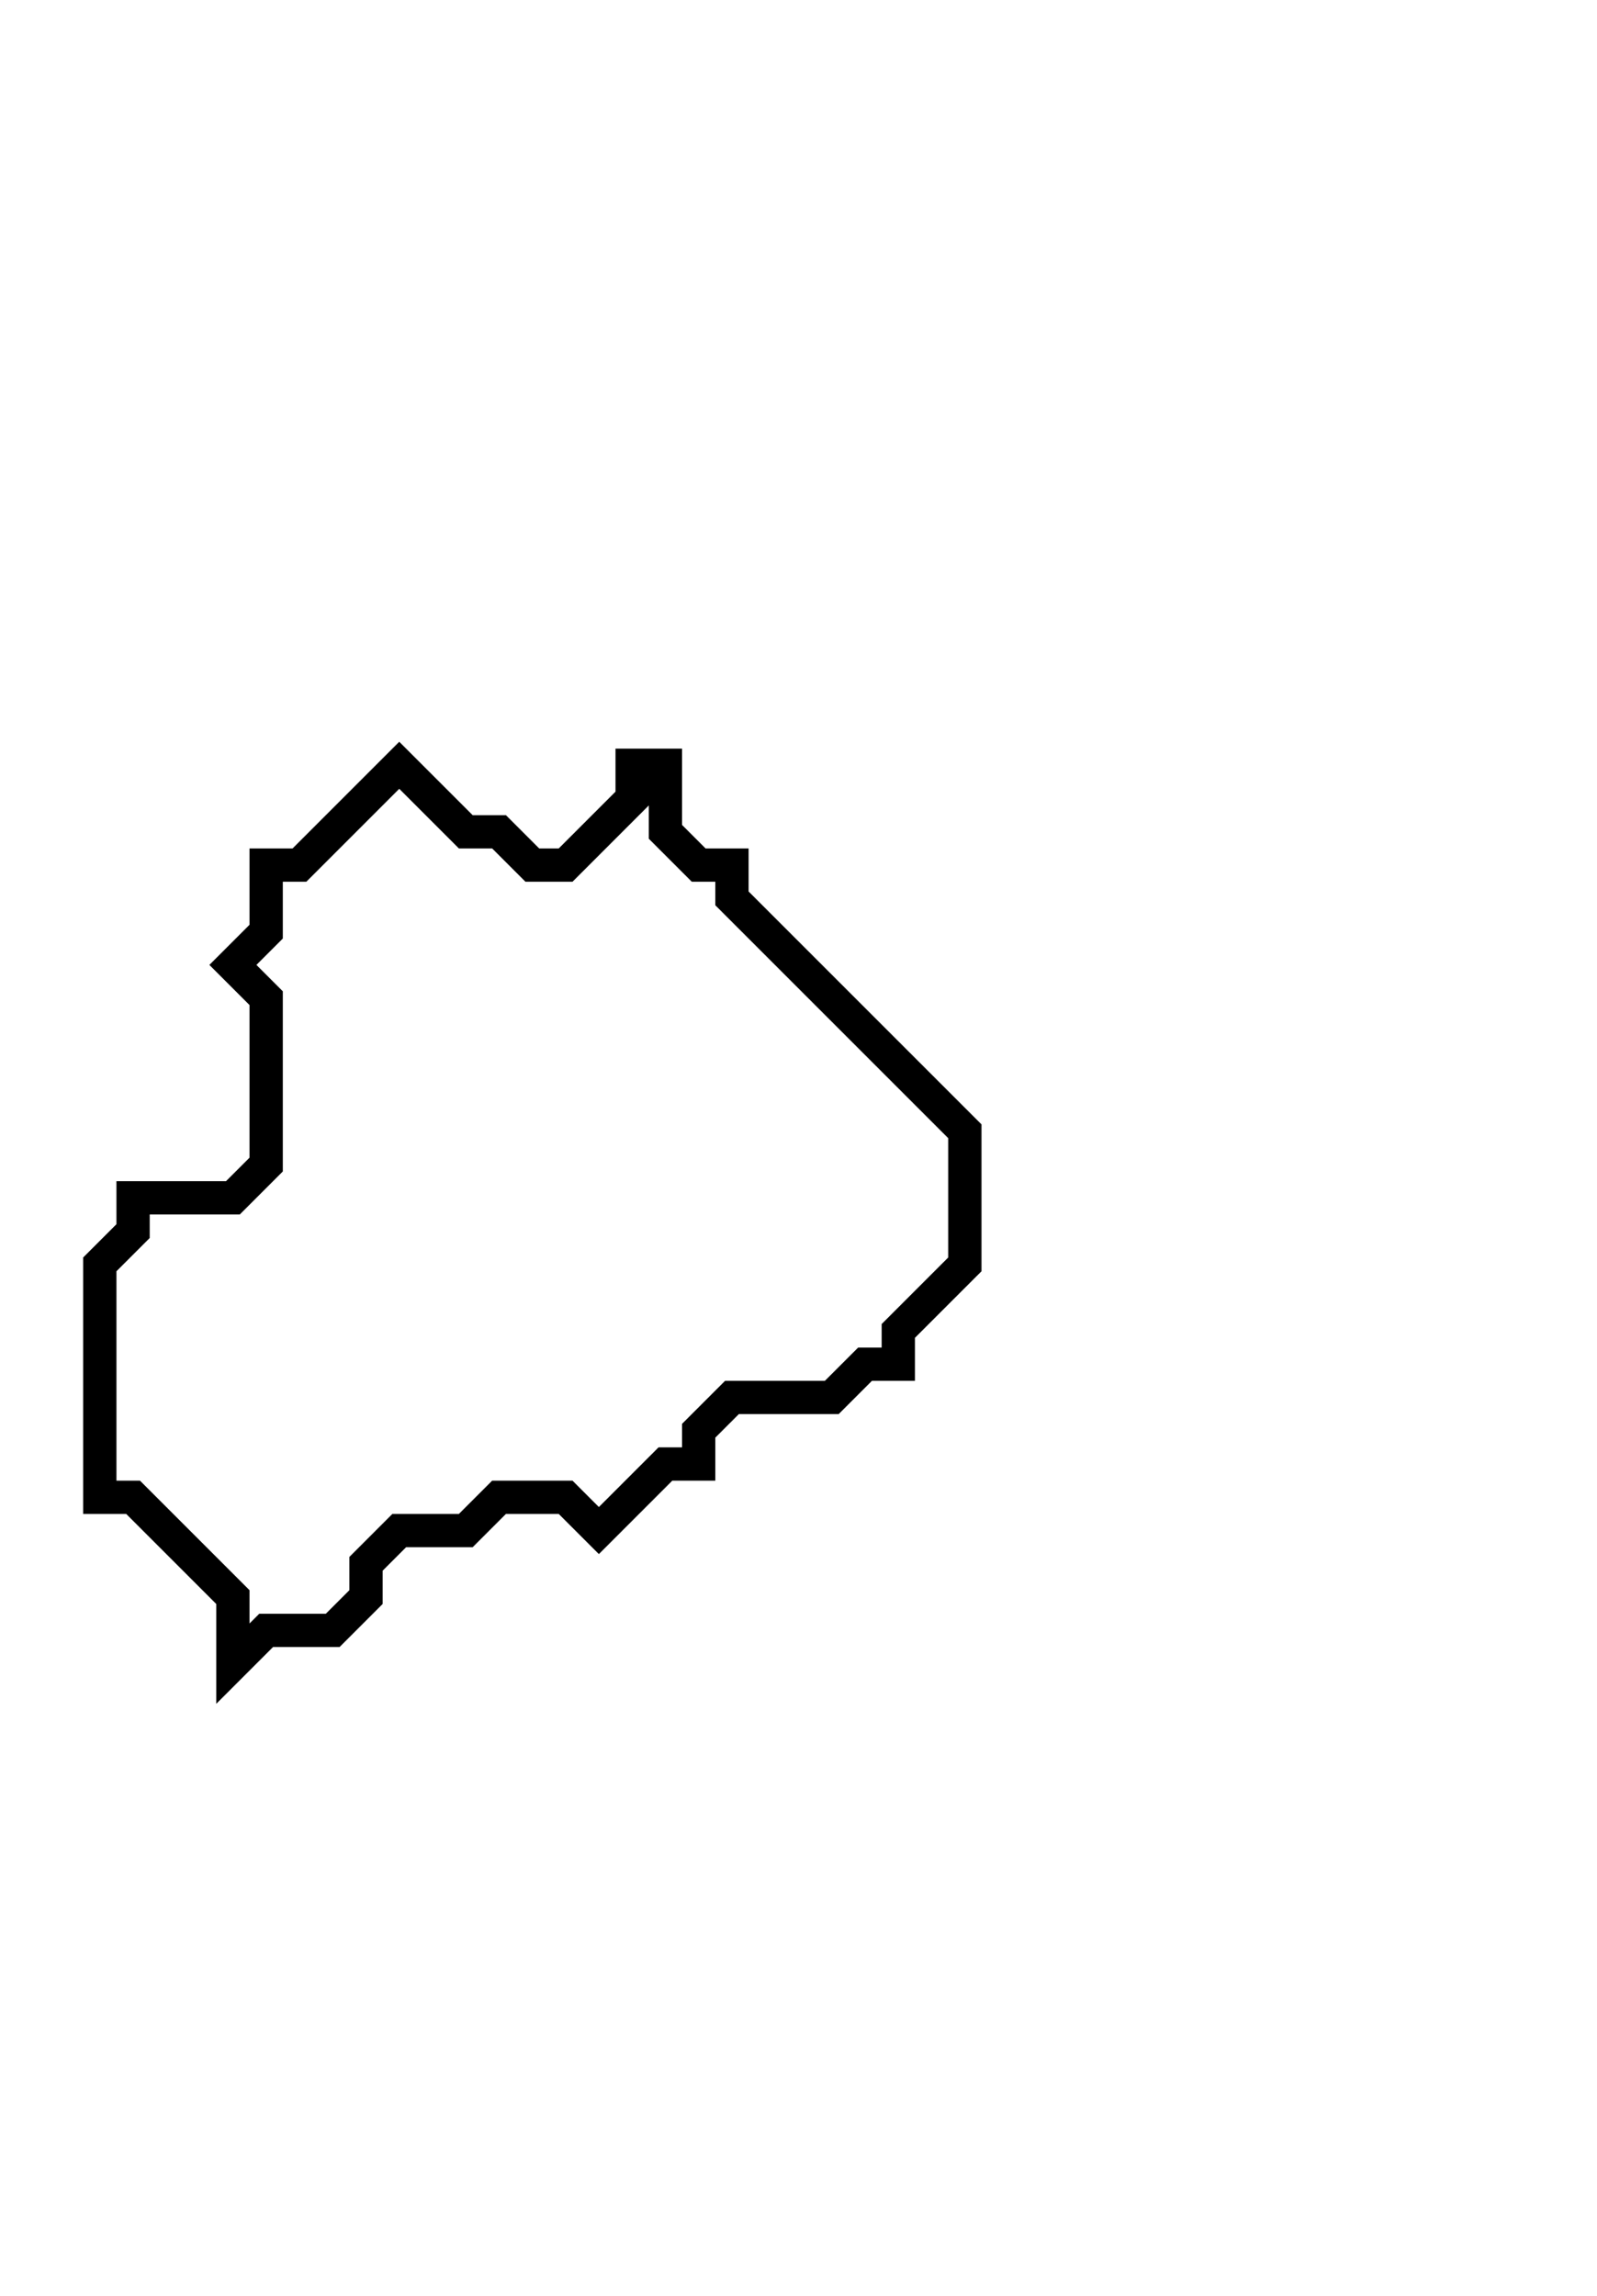 <svg xmlns="http://www.w3.org/2000/svg" width="48" height="69">
  <path d="M 12,23 L 9,26 L 8,26 L 8,28 L 7,29 L 8,30 L 8,35 L 7,36 L 4,36 L 4,37 L 3,38 L 3,45 L 4,45 L 7,48 L 7,50 L 8,49 L 10,49 L 11,48 L 11,47 L 12,46 L 14,46 L 15,45 L 17,45 L 18,46 L 20,44 L 21,44 L 21,43 L 22,42 L 25,42 L 26,41 L 27,41 L 27,40 L 29,38 L 29,34 L 22,27 L 22,26 L 21,26 L 20,25 L 20,23 L 19,23 L 19,24 L 17,26 L 16,26 L 15,25 L 14,25 Z" fill="none" stroke="black" stroke-width="1"/>
</svg>